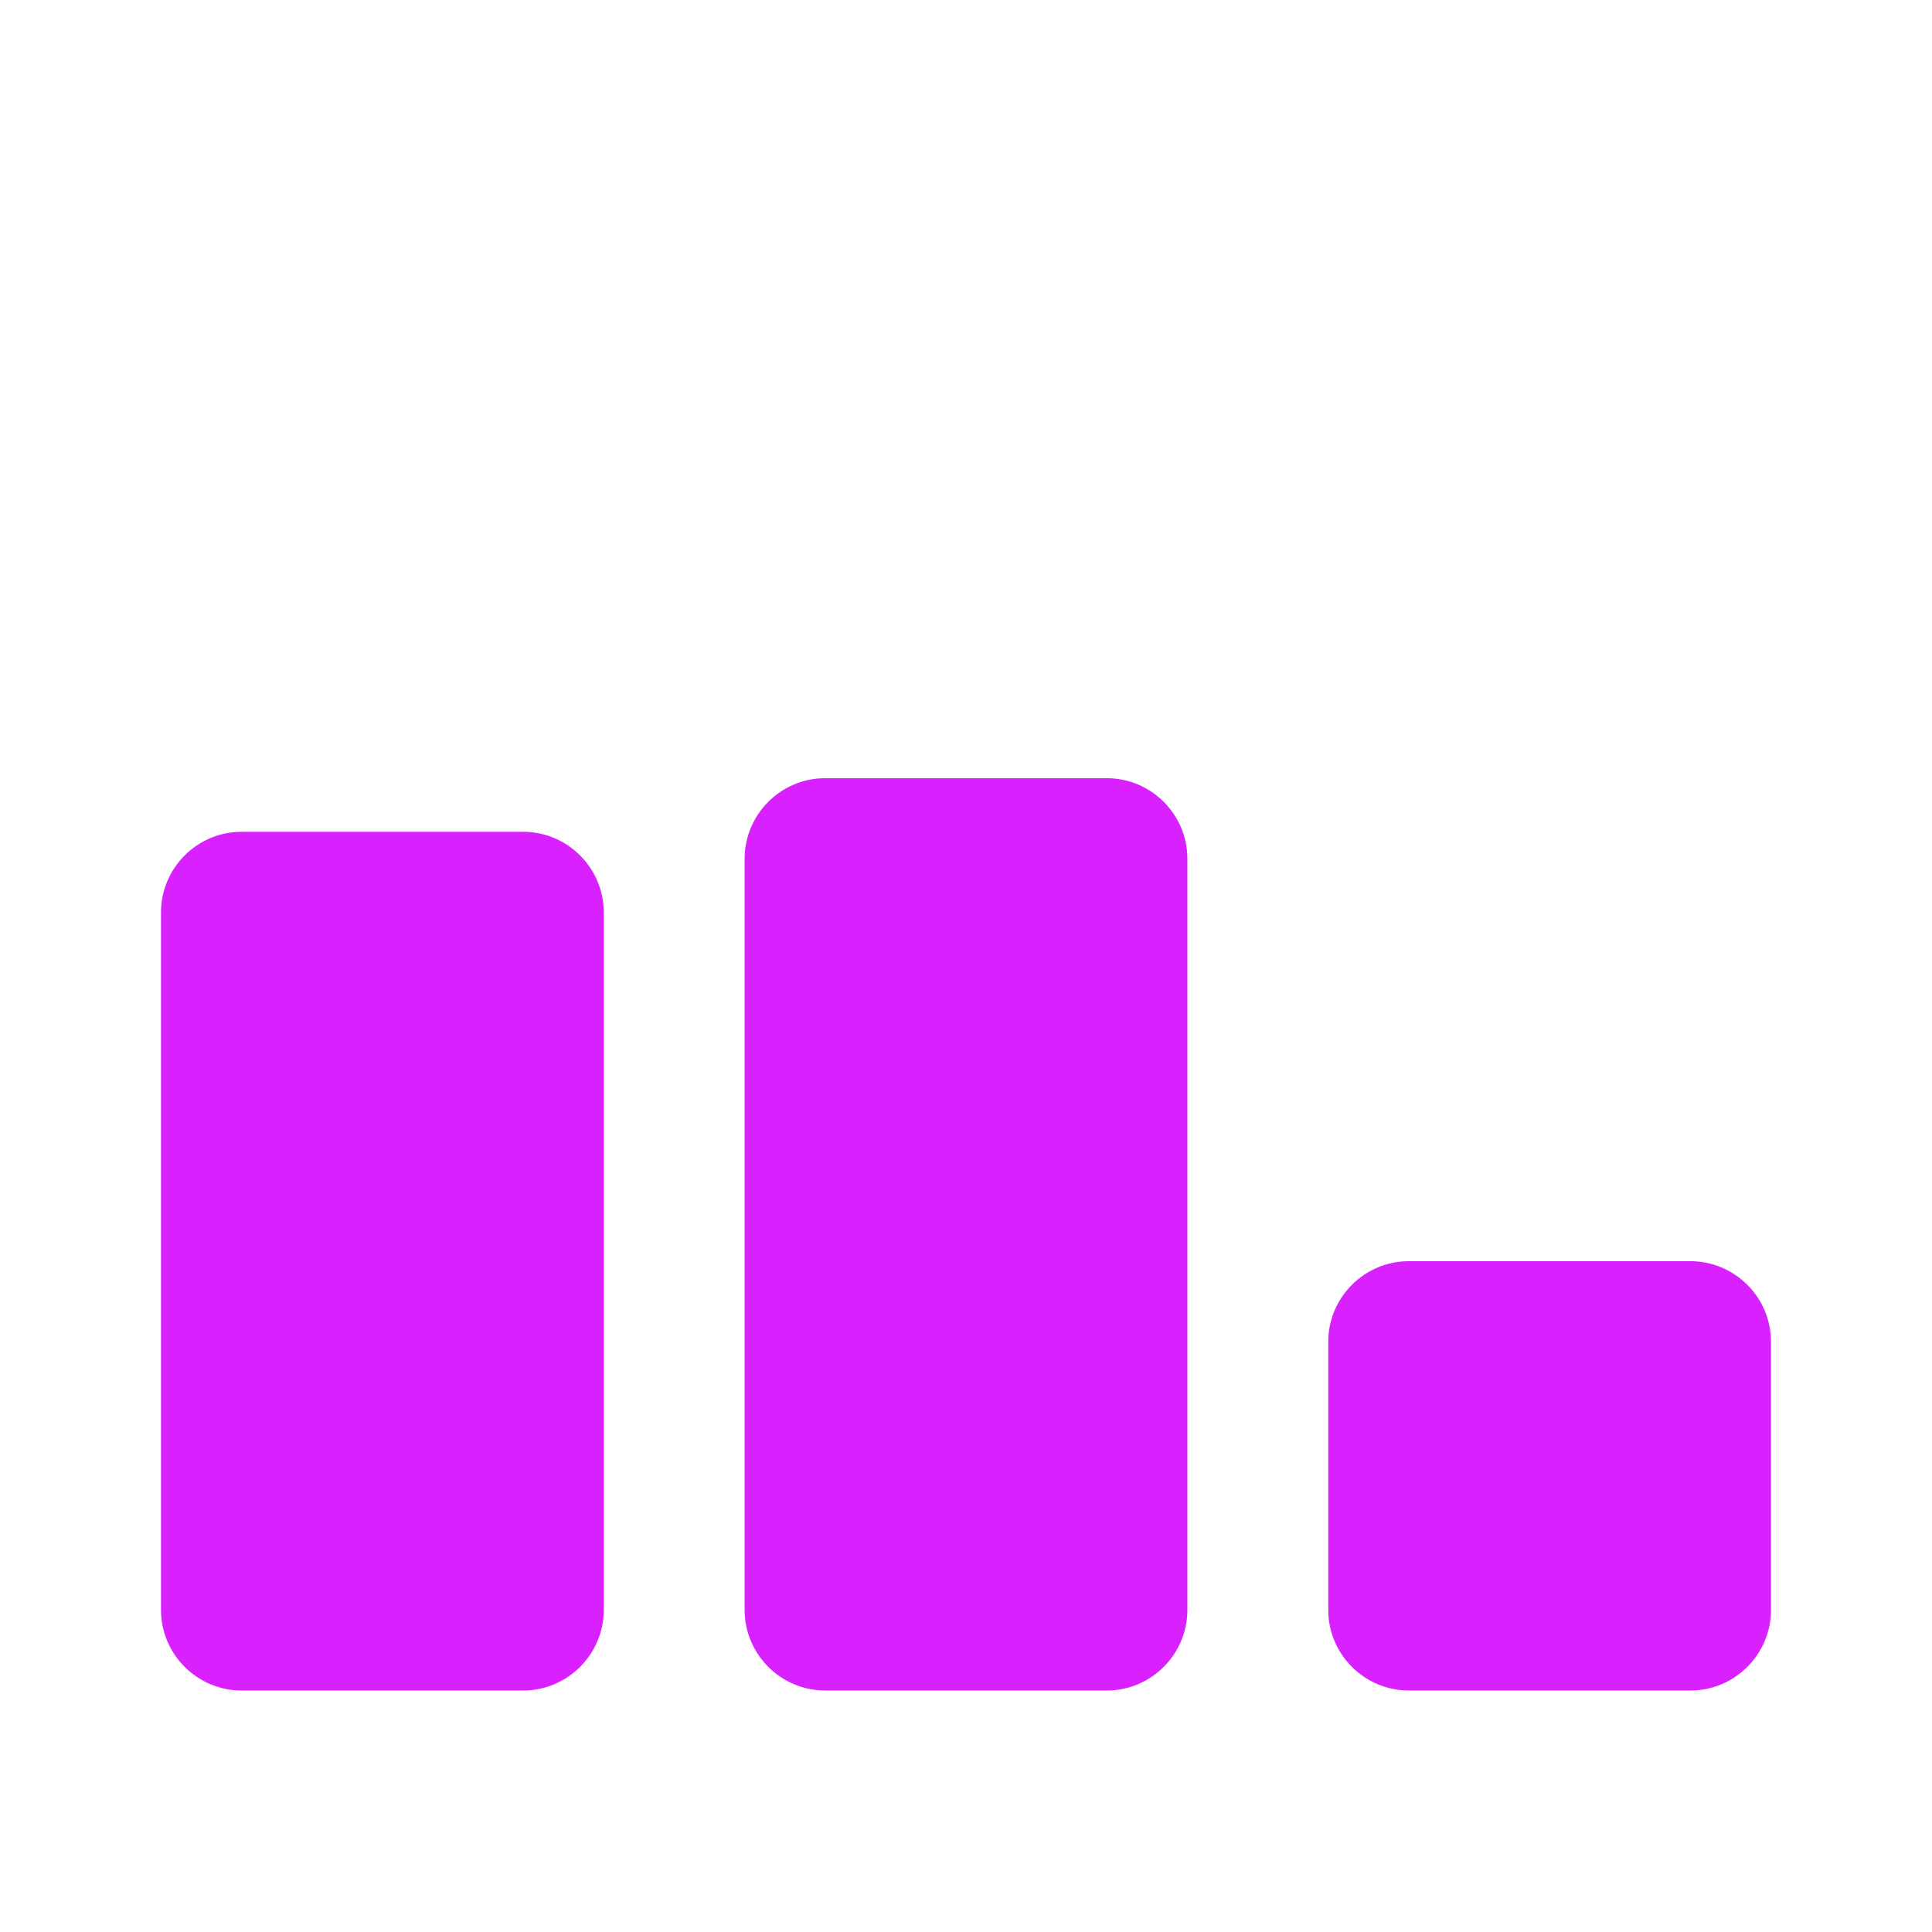 <svg
    xmlns="http://www.w3.org/2000/svg"
    viewBox="0 0 24 24"
    id="vector"
    width="24px"
    height="24px">
    <g id="group">
        <path
            id="path"
            d="M 6.5 21 L 3 21 C 2.45 21 2 20.55 2 20 L 2 11.333 C 2 10.783 2.45 10.333 3 10.333 L 6.5 10.333 C 7.05 10.333 7.5 10.783 7.5 11.333 L 7.5 20 C 7.5 20.55 7.05 21 6.5 21 Z M 13.75 9.667 L 10.25 9.667 C 9.7 9.667 9.25 10.117 9.25 10.667 L 9.25 20 C 9.25 20.55 9.7 21 10.25 21 L 13.75 21 C 14.3 21 14.75 20.55 14.75 20 L 14.75 10.667 C 14.75 10.117 14.3 9.667 13.75 9.667 Z M 21 15.667 L 17.5 15.667 C 16.95 15.667 16.5 16.117 16.5 16.667 L 16.5 20 C 16.5 20.55 16.95 21 17.5 21 L 21 21 C 21.55 21 22 20.55 22 20 L 22 16.667 C 22 16.117 21.55 15.667 21 15.667 Z"
            fill="#d821fe"
            stroke-width="1"/>
    </g>
</svg>
